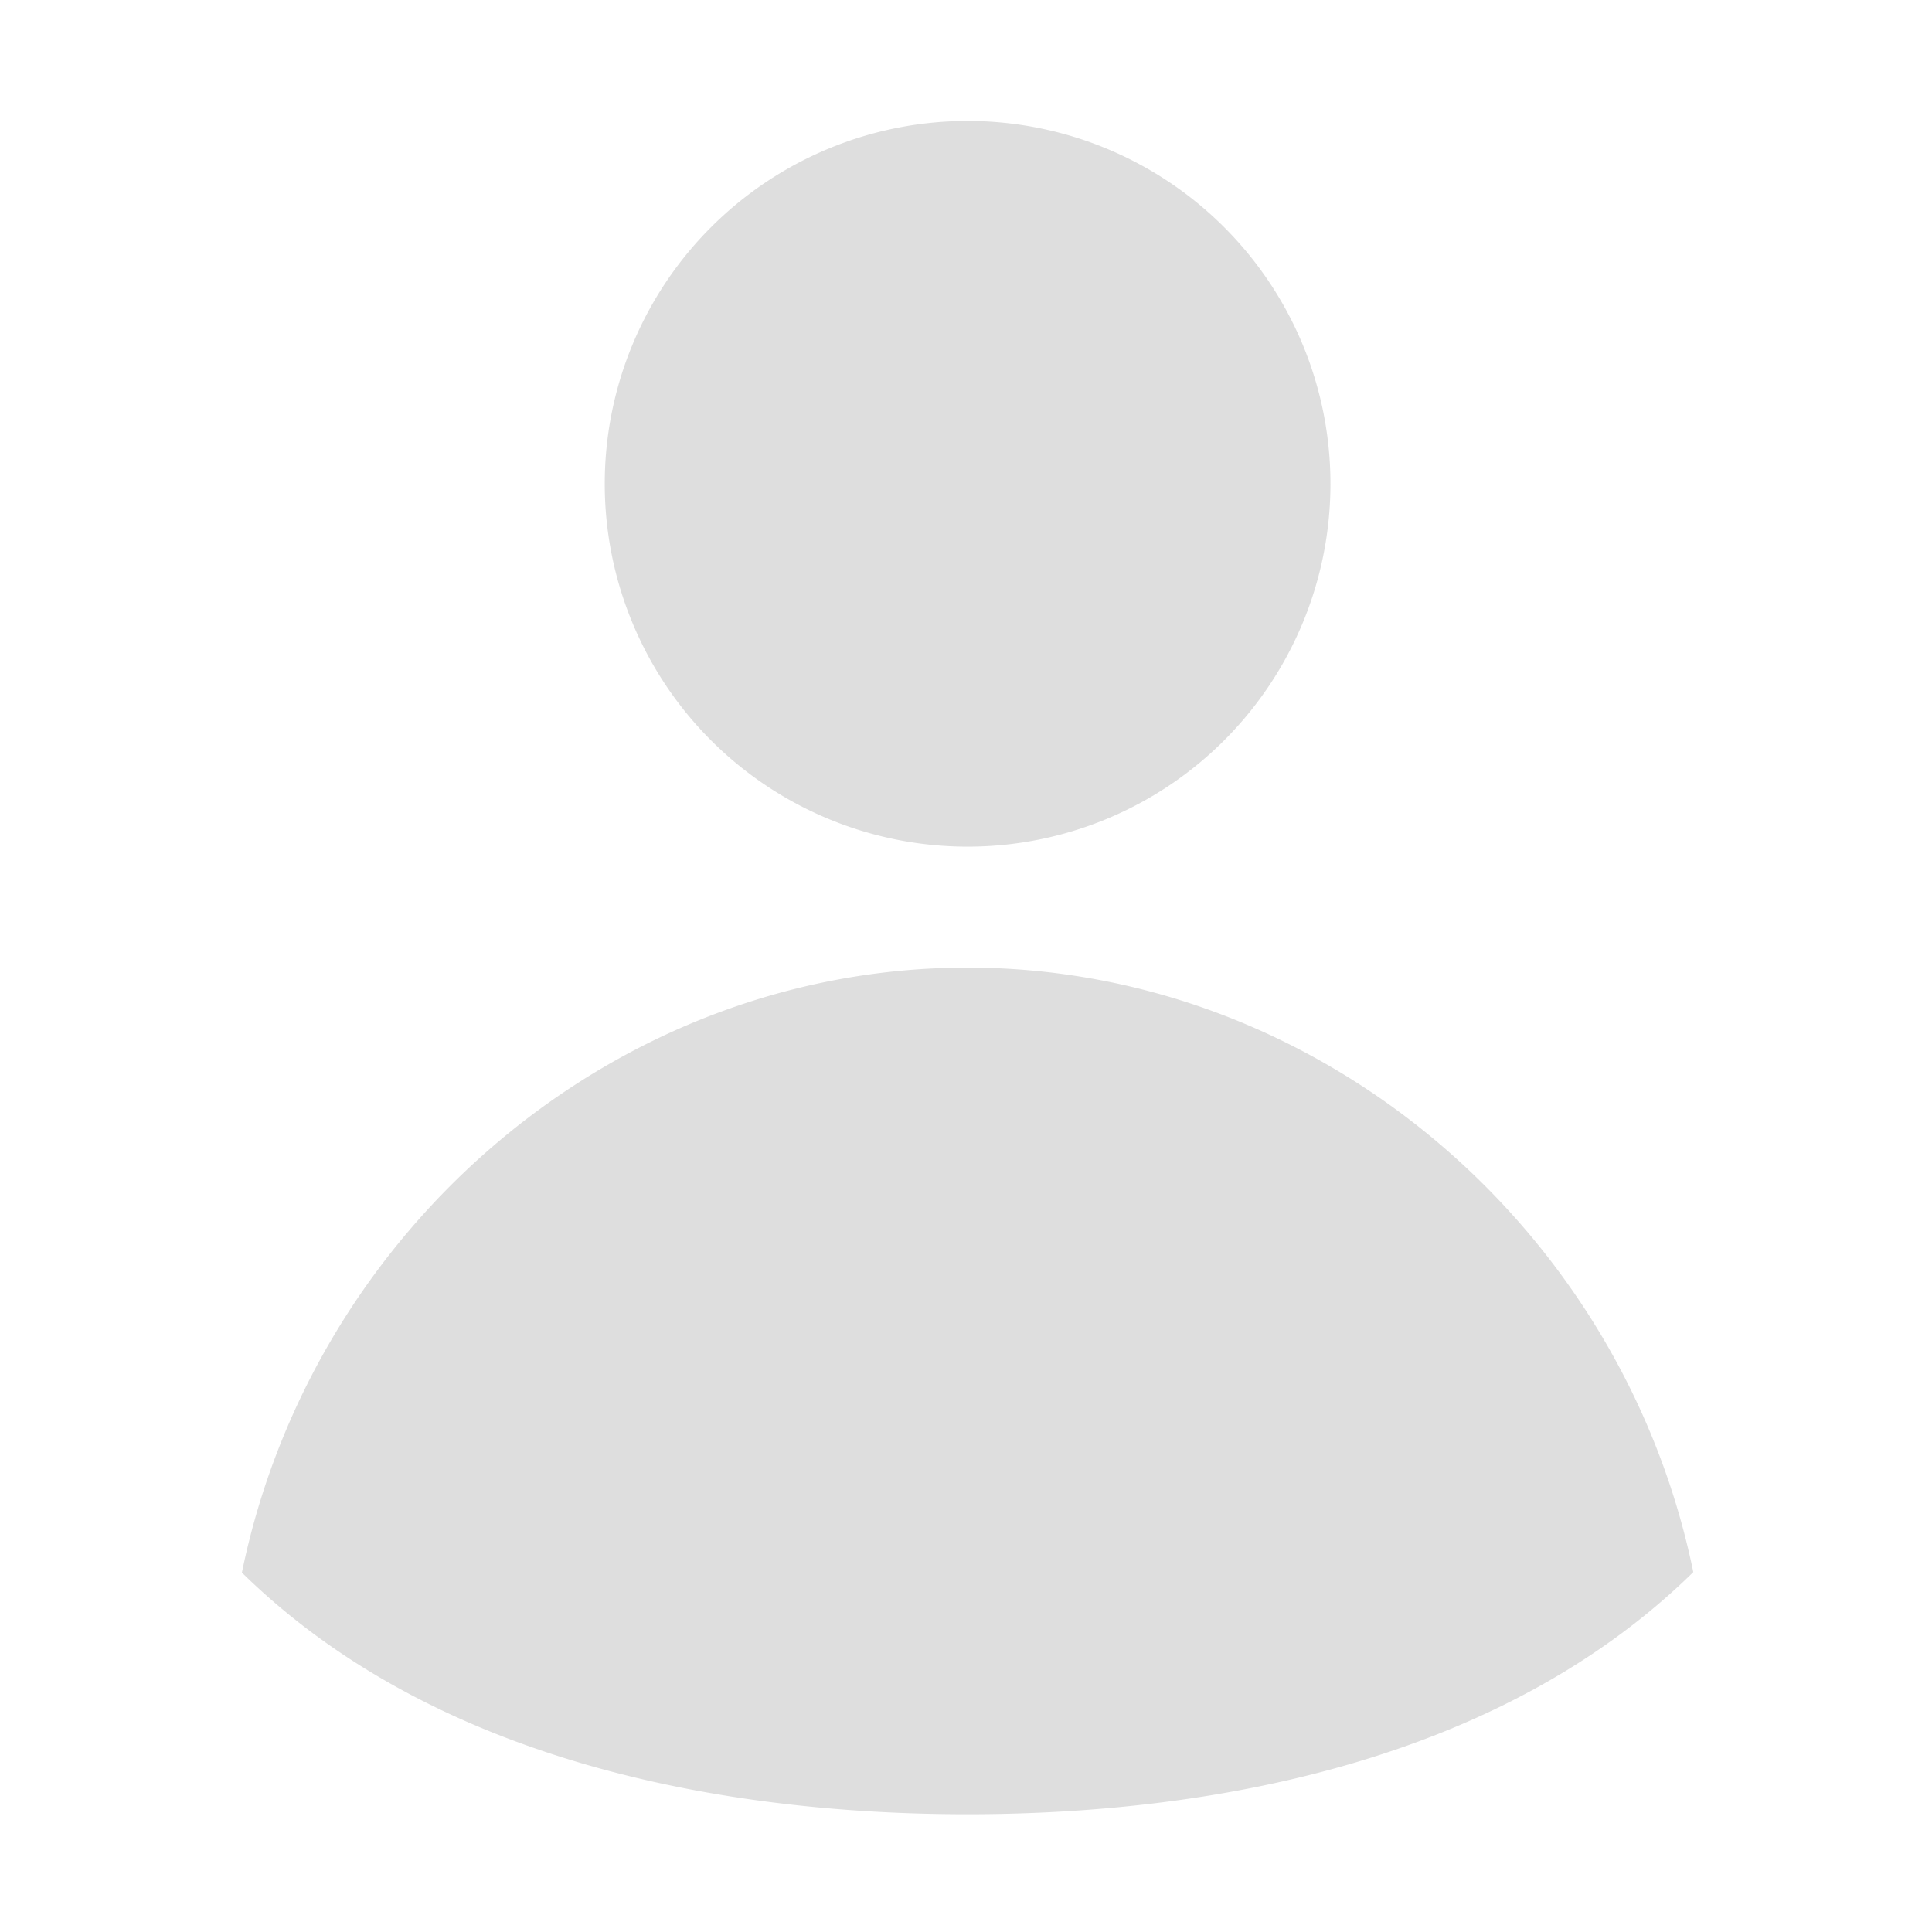 <?xml version="1.0" encoding="UTF-8" standalone="no"?>
<!-- Created with Inkscape (http://www.inkscape.org/) -->

<svg
   width="16"
   height="16"
   viewBox="0 0 4.233 4.233"
   version="1.1"
   id="svg11945"
   inkscape:version="1.1.1 (3bf5ae0d25, 2021-09-20)"
   sodipodi:docname="contacts-symbolic.svg"
   xmlns:inkscape="http://www.inkscape.org/namespaces/inkscape"
   xmlns:sodipodi="http://sodipodi.sourceforge.net/DTD/sodipodi-0.dtd"
   xmlns="http://www.w3.org/2000/svg"
   xmlns:svg="http://www.w3.org/2000/svg">
  <sodipodi:namedview
     id="namedview11947"
     pagecolor="#ffffff"
     bordercolor="#666666"
     borderopacity="1.0"
     inkscape:pageshadow="2"
     inkscape:pageopacity="0.0"
     inkscape:pagecheckerboard="0"
     inkscape:document-units="px"
     showgrid="false"
     units="in"
     inkscape:zoom="22.627417"
     inkscape:cx="6.5849319"
     inkscape:cy="9.0156114"
     inkscape:window-width="1920"
     inkscape:window-height="1009"
     inkscape:window-x="-8"
     inkscape:window-y="-8"
     inkscape:window-maximized="1"
     inkscape:current-layer="svg11945"
     showguides="false" />
  <defs
     id="defs11942" />
  <path
     id="path12598"
     style="fill:#dedede;fill-opacity:1;stroke-width:1"
     d="M 8 1 A 3 3 0 0 0 5 4 A 3 3 0 0 0 8 7 A 3 3 0 0 0 11 4 A 3 3 0 0 0 8 1 z M 7.998 8 C 5.09 8.001 2.584 10.153 2 13.002 C 3.601 14.574 5.999 15 7.998 15 C 9.999 15 12.398 14.571 14 12.998 C 13.415 10.149 10.906 8 7.998 8 z "
     transform="scale(0.265)" />
</svg>
